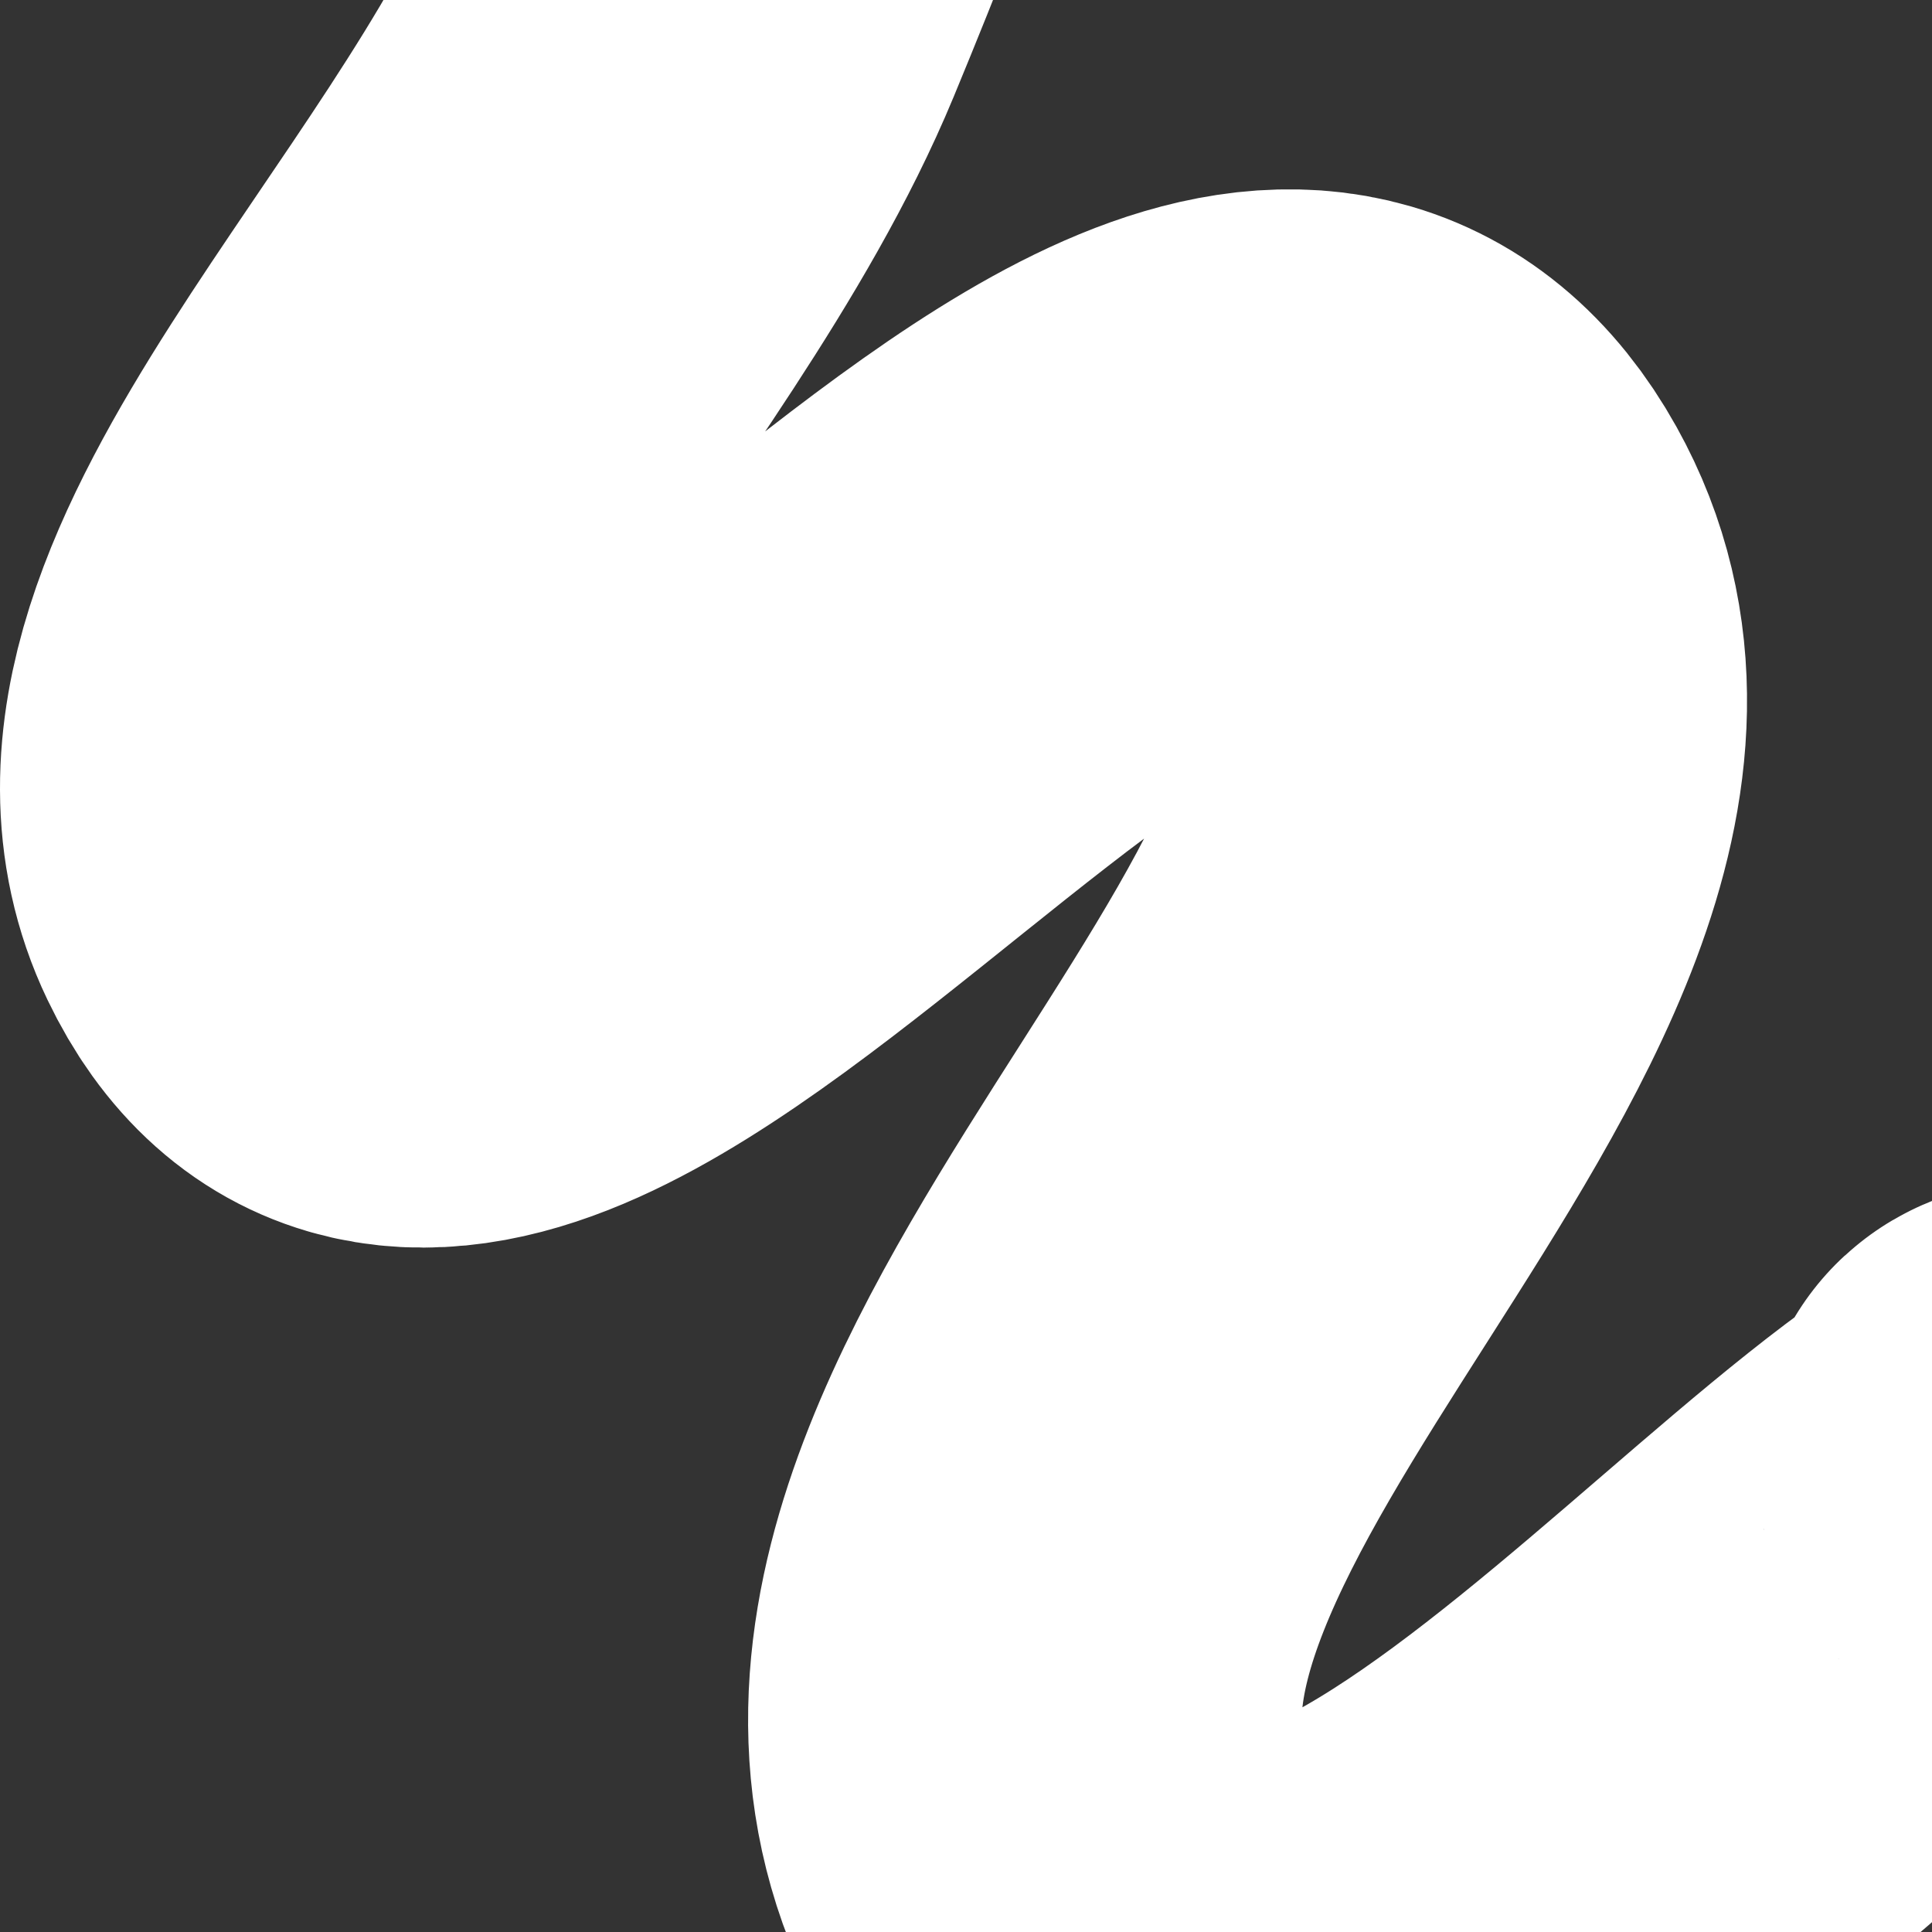 <svg width="349" height="349" fill="none" xmlns="http://www.w3.org/2000/svg"><rect width="100%" height="100%" fill="#333333" stroke="none"/><path d="M184.198-162S157.503-77.495 126.089-1.672C101.19 58.425 33.613 117.132 53.667 159c35.727 74.587 162.724-134.325 205.5-57.559 37.214 66.785-100.83 159.273-69.311 232.751 38.391 89.499 143.486-56.995 187.377-69.279m0 0c21.888-6.125-31.53-.787 0 0z" stroke="#fff" stroke-width="100" stroke-linecap="round"/></svg>